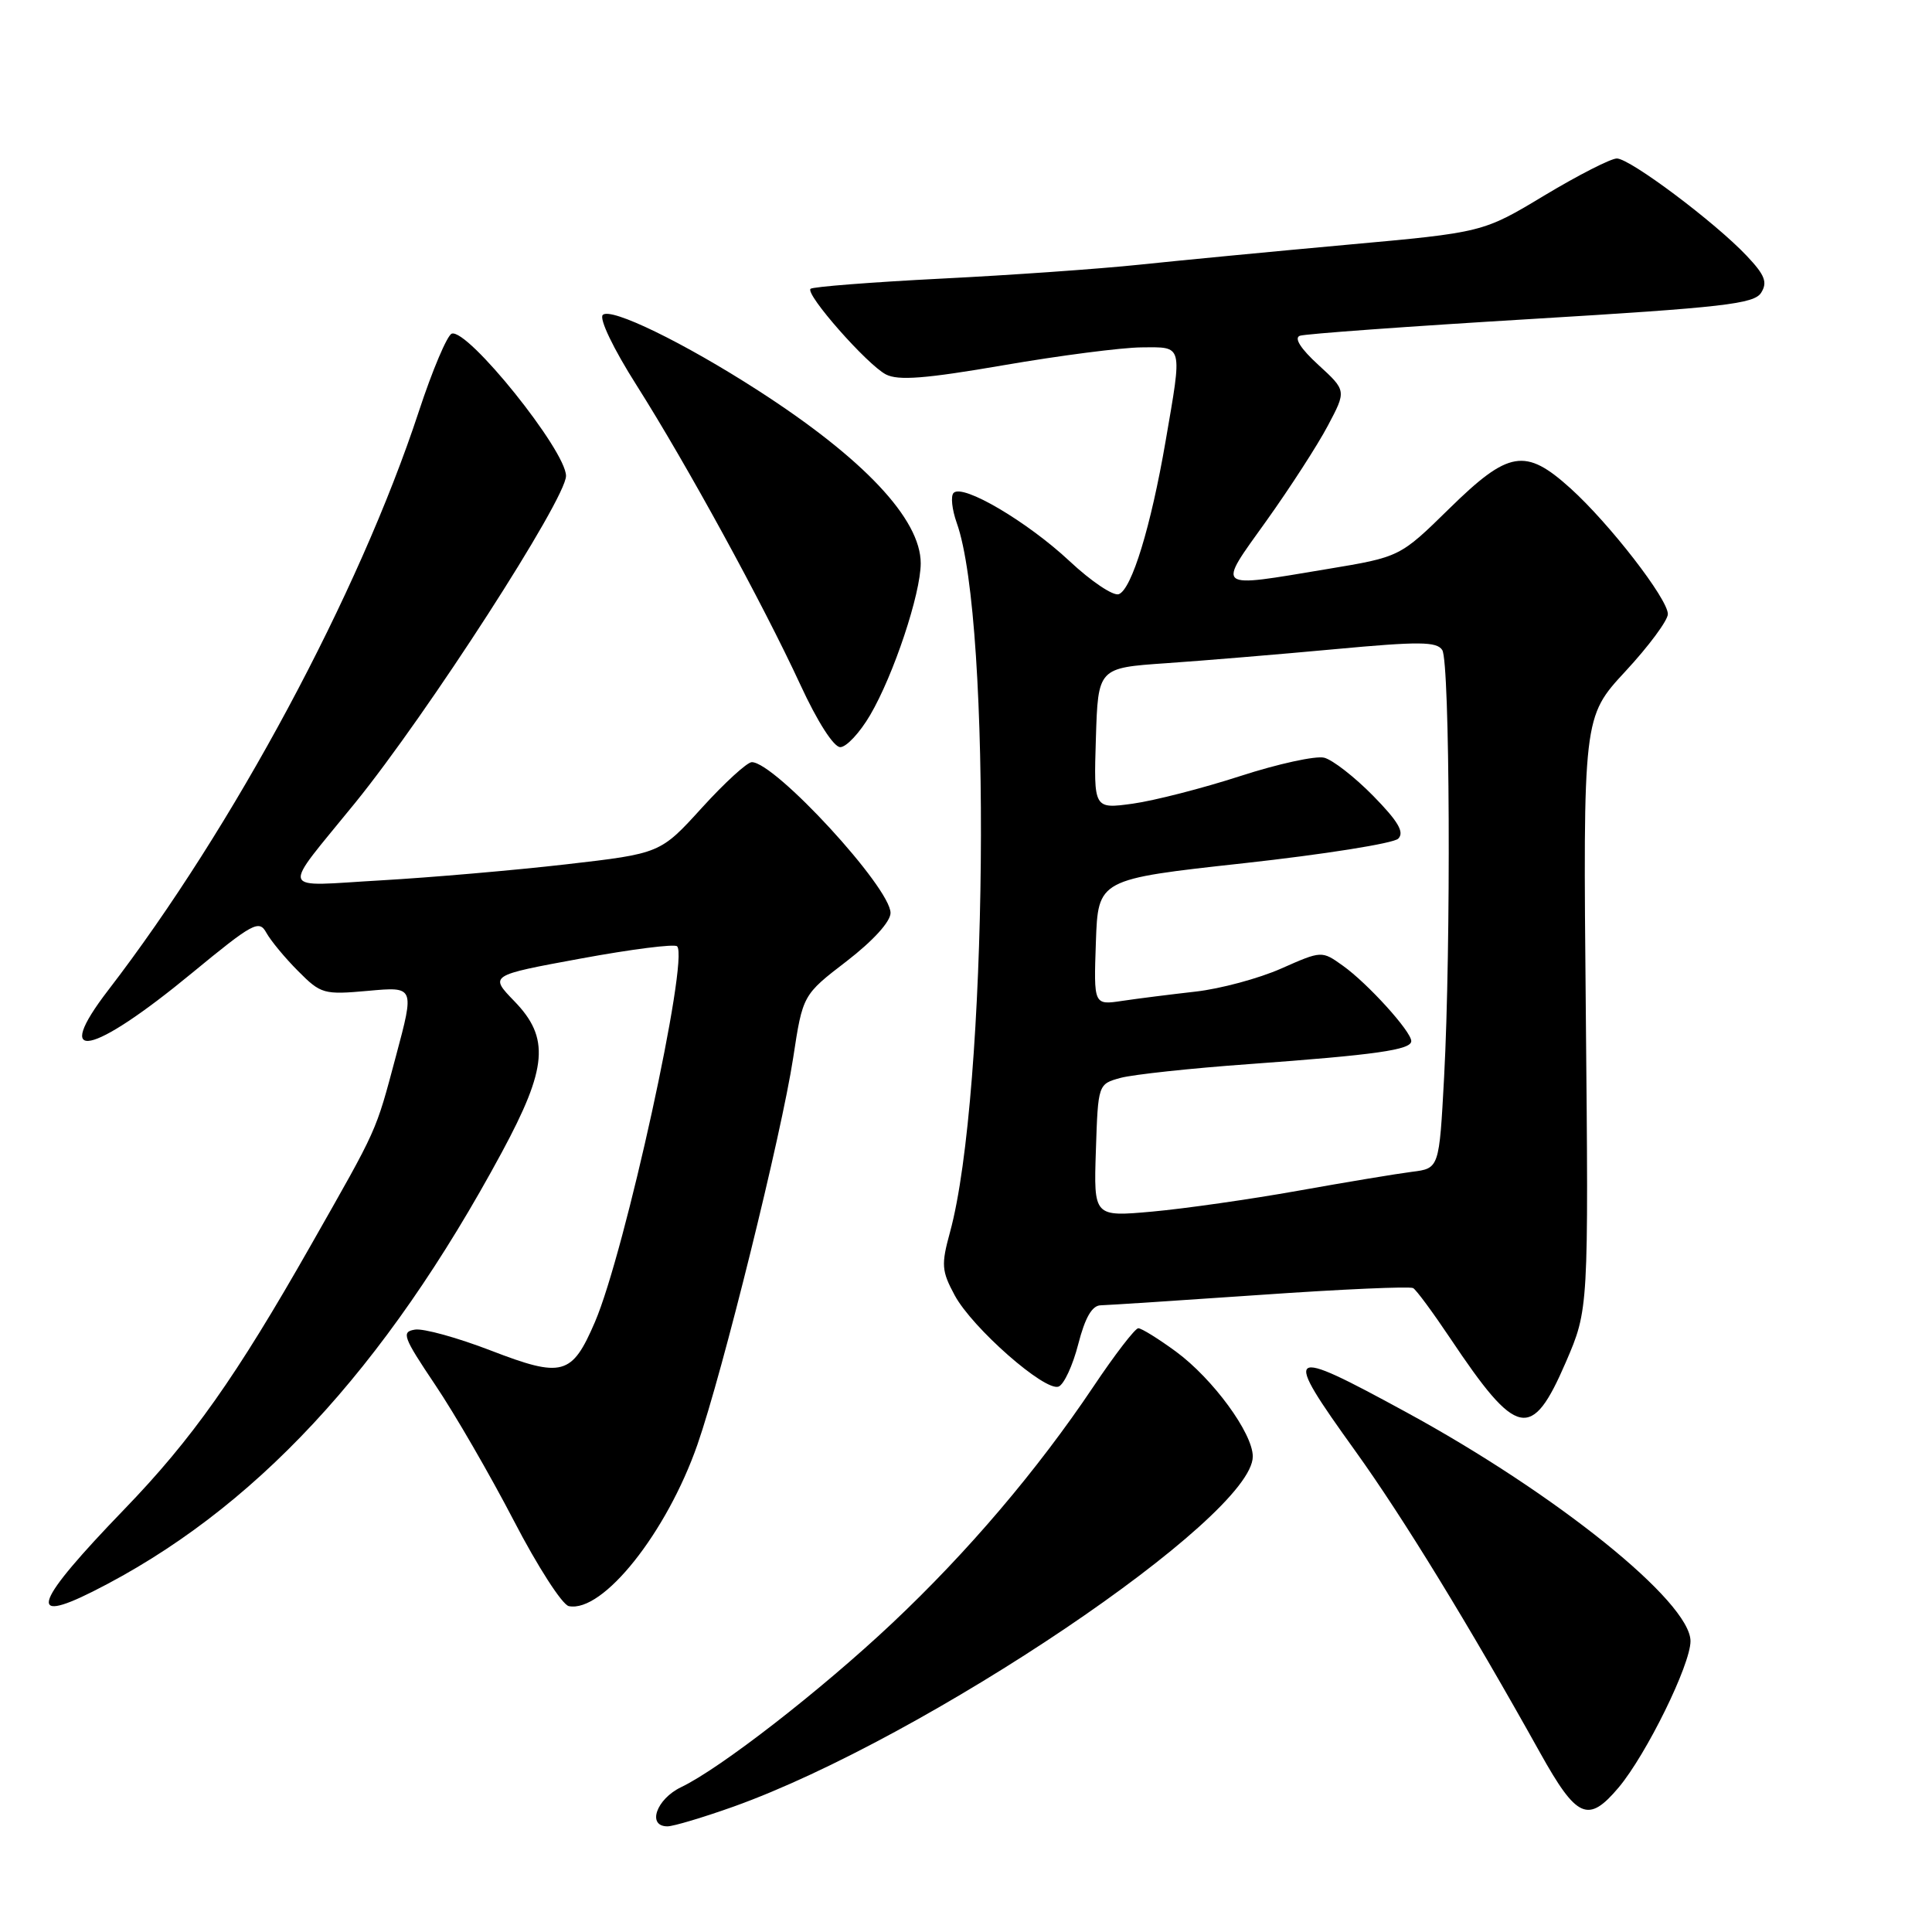 <?xml version="1.0" encoding="UTF-8" standalone="no"?>
<!DOCTYPE svg PUBLIC "-//W3C//DTD SVG 1.1//EN" "http://www.w3.org/Graphics/SVG/1.1/DTD/svg11.dtd" >
<svg xmlns="http://www.w3.org/2000/svg" xmlns:xlink="http://www.w3.org/1999/xlink" version="1.1" viewBox="0 0 256 256">
 <g >
 <path fill="currentColor"
d=" M 97.19 239.39 C 122.60 230.30 166.00 201.04 166.00 192.99 C 166.00 189.91 160.72 182.70 155.83 179.10 C 153.51 177.40 151.26 176.00 150.83 176.00 C 150.41 176.00 147.72 179.49 144.87 183.75 C 137.44 194.83 128.22 205.67 118.20 215.10 C 108.78 223.97 95.46 234.32 90.25 236.81 C 86.96 238.39 85.70 242.00 88.44 242.00 C 89.23 242.00 93.17 240.82 97.19 239.39 Z  M 214.48 236.85 C 218.16 232.46 224.00 220.58 224.00 217.46 C 224.00 212.26 206.23 197.95 186.29 187.10 C 170.24 178.36 169.83 178.69 179.61 192.30 C 185.91 201.07 194.65 215.35 204.07 232.25 C 208.94 240.98 210.44 241.64 214.48 236.85 Z  M 12.29 210.89 C 33.56 200.21 50.91 181.58 66.50 152.68 C 72.54 141.48 72.87 137.52 68.15 132.66 C 64.84 129.24 64.84 129.24 76.97 127.01 C 83.64 125.78 89.38 125.05 89.72 125.39 C 91.33 127.00 82.81 165.92 78.83 175.18 C 75.78 182.27 74.53 182.61 65.03 178.95 C 60.62 177.25 56.10 176.00 54.99 176.18 C 53.15 176.47 53.40 177.14 57.66 183.49 C 60.25 187.33 64.93 195.43 68.08 201.49 C 71.22 207.55 74.50 212.64 75.37 212.82 C 79.88 213.73 88.35 203.08 92.42 191.40 C 95.74 181.87 103.56 150.27 105.10 140.17 C 106.37 131.83 106.37 131.83 112.19 127.36 C 115.69 124.66 118.00 122.12 118.00 120.97 C 118.00 117.62 102.71 101.01 99.62 100.99 C 99.00 100.99 96.03 103.71 93.00 107.04 C 87.50 113.09 87.50 113.09 75.00 114.53 C 68.12 115.32 57.11 116.27 50.52 116.65 C 36.72 117.43 37.12 118.63 47.07 106.37 C 56.66 94.55 75.00 66.11 75.00 63.06 C 75.00 59.71 61.98 43.51 59.86 44.21 C 59.26 44.41 57.29 49.06 55.49 54.54 C 47.56 78.65 30.94 109.62 14.35 131.19 C 6.79 141.02 12.08 139.95 25.44 128.93 C 33.53 122.27 34.33 121.84 35.29 123.59 C 35.87 124.64 37.76 126.93 39.50 128.67 C 42.52 131.71 42.89 131.82 48.79 131.29 C 54.93 130.73 54.93 130.73 52.47 139.92 C 49.72 150.20 50.15 149.23 41.19 165.00 C 31.25 182.49 25.46 190.68 16.46 200.00 C 4.59 212.30 3.42 215.34 12.29 210.89 Z  M 207.48 180.50 C 210.50 173.50 210.50 173.50 210.13 134.26 C 209.76 95.02 209.76 95.02 215.38 88.95 C 218.47 85.62 221.00 82.20 221.00 81.37 C 221.00 79.36 213.27 69.38 208.10 64.71 C 202.11 59.30 199.91 59.67 192.03 67.40 C 185.50 73.80 185.50 73.80 175.88 75.40 C 160.80 77.91 161.21 78.23 167.80 69.02 C 170.93 64.64 174.60 58.96 175.95 56.40 C 178.41 51.76 178.41 51.76 174.69 48.35 C 172.34 46.20 171.44 44.78 172.24 44.49 C 172.93 44.24 186.73 43.24 202.89 42.27 C 228.35 40.74 232.43 40.27 233.36 38.79 C 234.23 37.41 233.86 36.45 231.47 33.92 C 227.27 29.46 215.98 21.00 214.24 21.00 C 213.44 21.00 209.12 23.21 204.64 25.90 C 196.50 30.80 196.50 30.80 178.50 32.43 C 168.60 33.33 156.22 34.52 151.00 35.07 C 145.78 35.62 133.94 36.46 124.70 36.92 C 115.46 37.39 107.67 38.00 107.40 38.27 C 106.68 38.99 114.88 48.30 117.38 49.61 C 119.01 50.46 122.62 50.18 133.00 48.39 C 140.43 47.11 148.64 46.05 151.25 46.03 C 156.81 45.99 156.68 45.49 154.44 58.50 C 152.50 69.77 149.96 78.08 148.25 78.73 C 147.53 79.01 144.59 77.04 141.72 74.35 C 136.12 69.12 127.58 64.08 126.36 65.31 C 125.95 65.71 126.14 67.50 126.77 69.28 C 131.47 82.37 130.87 145.03 125.88 163.27 C 124.70 167.58 124.76 168.40 126.50 171.63 C 128.83 175.96 138.46 184.42 140.27 183.73 C 140.98 183.45 142.15 180.93 142.87 178.12 C 143.78 174.58 144.70 172.99 145.84 172.96 C 146.75 172.94 156.28 172.32 167.00 171.58 C 177.72 170.83 186.84 170.43 187.25 170.68 C 187.67 170.92 189.87 173.91 192.15 177.31 C 201.02 190.58 202.95 190.98 207.48 180.50 Z  M 115.30 94.75 C 118.41 89.45 122.00 78.66 122.00 74.64 C 122.00 68.79 114.45 60.76 100.45 51.74 C 90.63 45.41 80.92 40.68 79.87 41.73 C 79.37 42.23 81.27 46.20 84.35 51.05 C 91.04 61.62 101.05 79.92 106.06 90.75 C 108.30 95.61 110.47 99.00 111.34 99.00 C 112.15 99.00 113.93 97.09 115.30 94.75 Z  M 145.21 152.44 C 145.50 143.64 145.50 143.64 148.50 142.82 C 150.15 142.38 157.80 141.55 165.50 141.00 C 182.30 139.78 187.00 139.11 187.00 137.95 C 187.00 136.67 181.22 130.30 177.95 127.97 C 175.14 125.96 175.14 125.96 169.76 128.34 C 166.80 129.65 161.71 131.02 158.44 131.39 C 155.17 131.76 150.79 132.31 148.71 132.62 C 144.92 133.19 144.92 133.19 145.21 124.84 C 145.50 116.50 145.50 116.50 164.82 114.38 C 175.45 113.21 184.65 111.75 185.27 111.13 C 186.12 110.28 185.27 108.84 181.95 105.45 C 179.50 102.96 176.58 100.68 175.46 100.40 C 174.34 100.12 169.34 101.21 164.35 102.83 C 159.36 104.45 152.95 106.09 150.10 106.49 C 144.92 107.20 144.92 107.20 145.21 97.85 C 145.50 88.50 145.50 88.50 154.50 87.88 C 159.45 87.54 169.52 86.70 176.87 86.02 C 188.06 84.98 190.39 85.00 191.11 86.14 C 192.12 87.74 192.28 125.40 191.35 142.75 C 190.70 154.82 190.70 154.82 187.10 155.27 C 185.12 155.52 178.32 156.65 172.00 157.78 C 165.68 158.91 156.99 160.15 152.71 160.54 C 144.92 161.24 144.92 161.24 145.21 152.44 Z "/>
</g>
</svg>